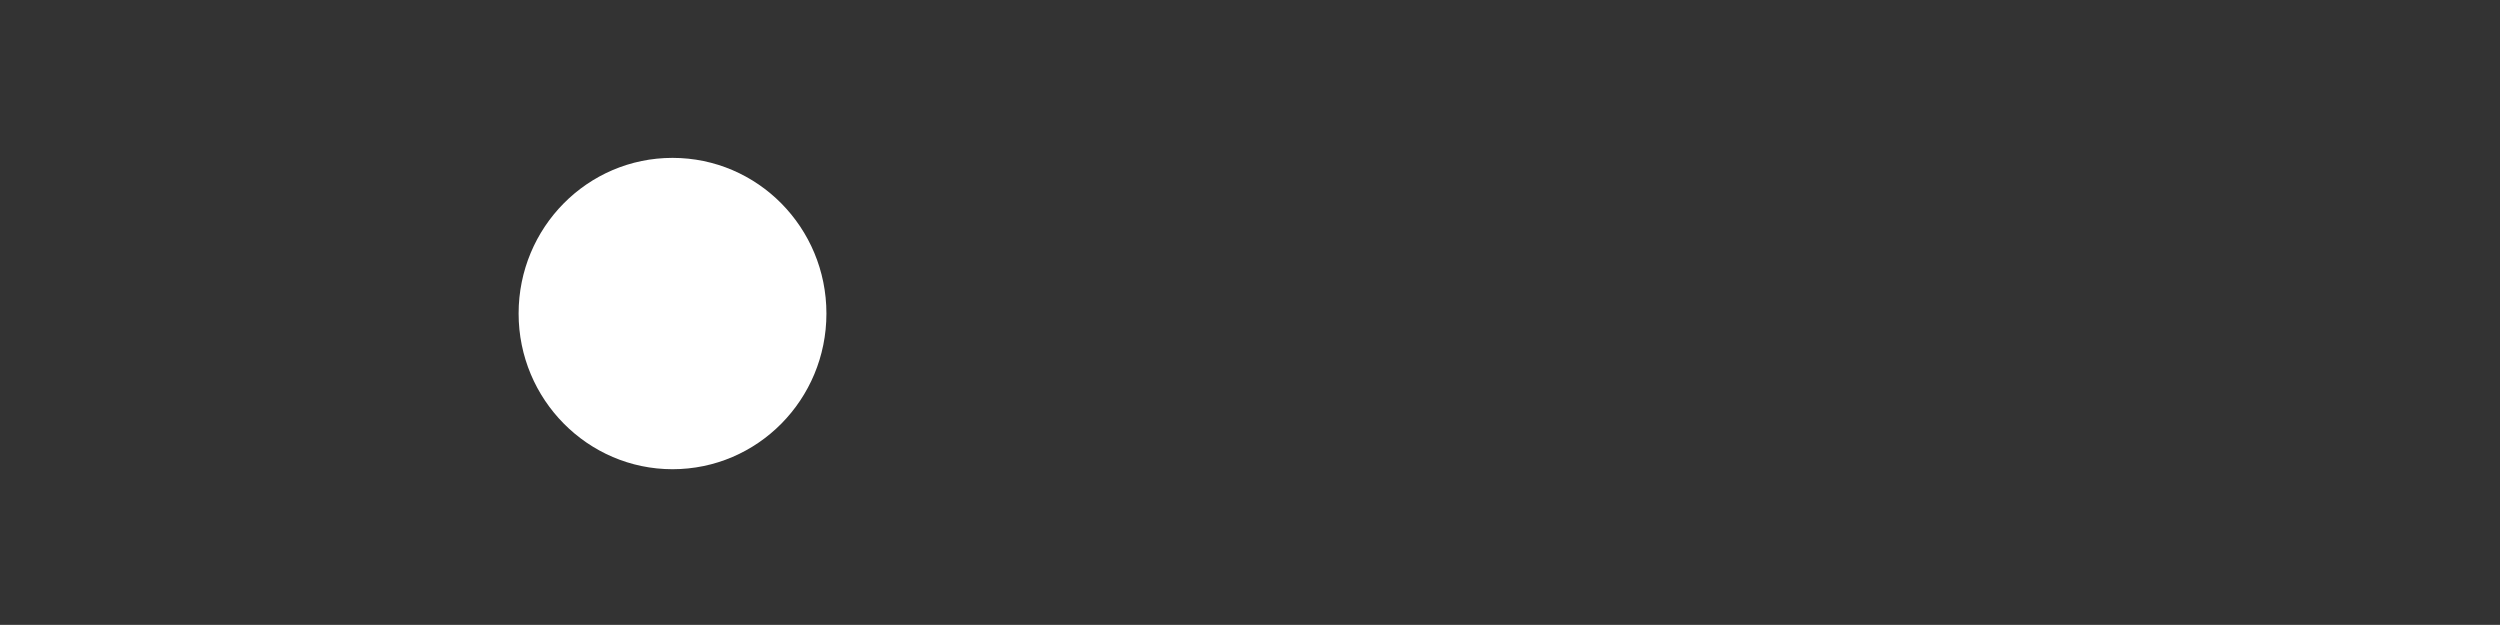 <?xml version="1.0" encoding="utf-8"?>
<!-- Generator: Adobe Illustrator 23.0.3, SVG Export Plug-In . SVG Version: 6.00 Build 0)  -->
<svg version="1.1" id="Ebene_1" xmlns="http://www.w3.org/2000/svg" xmlns:xlink="http://www.w3.org/1999/xlink" x="0px" y="0px"
	 viewBox="0 0 566.9 141.7" style="enable-background:new 0 0 566.9 141.7;" xml:space="preserve">
<rect x="0" y="0" width="566.9" height="141.7" fill="#333333" stroke="none"/>
<style type="text/css">
	.st0{fill:#FFFFFF;}
</style>
<path id="Pfad_580_1_" class="st0" d="M152.5,106.4c19.3,0,34.9-15.8,34.9-35.3s-15.6-35.3-34.9-35.3s-34.9,15.8-34.9,35.3
	S133.3,106.4,152.5,106.4"/>
</svg>

